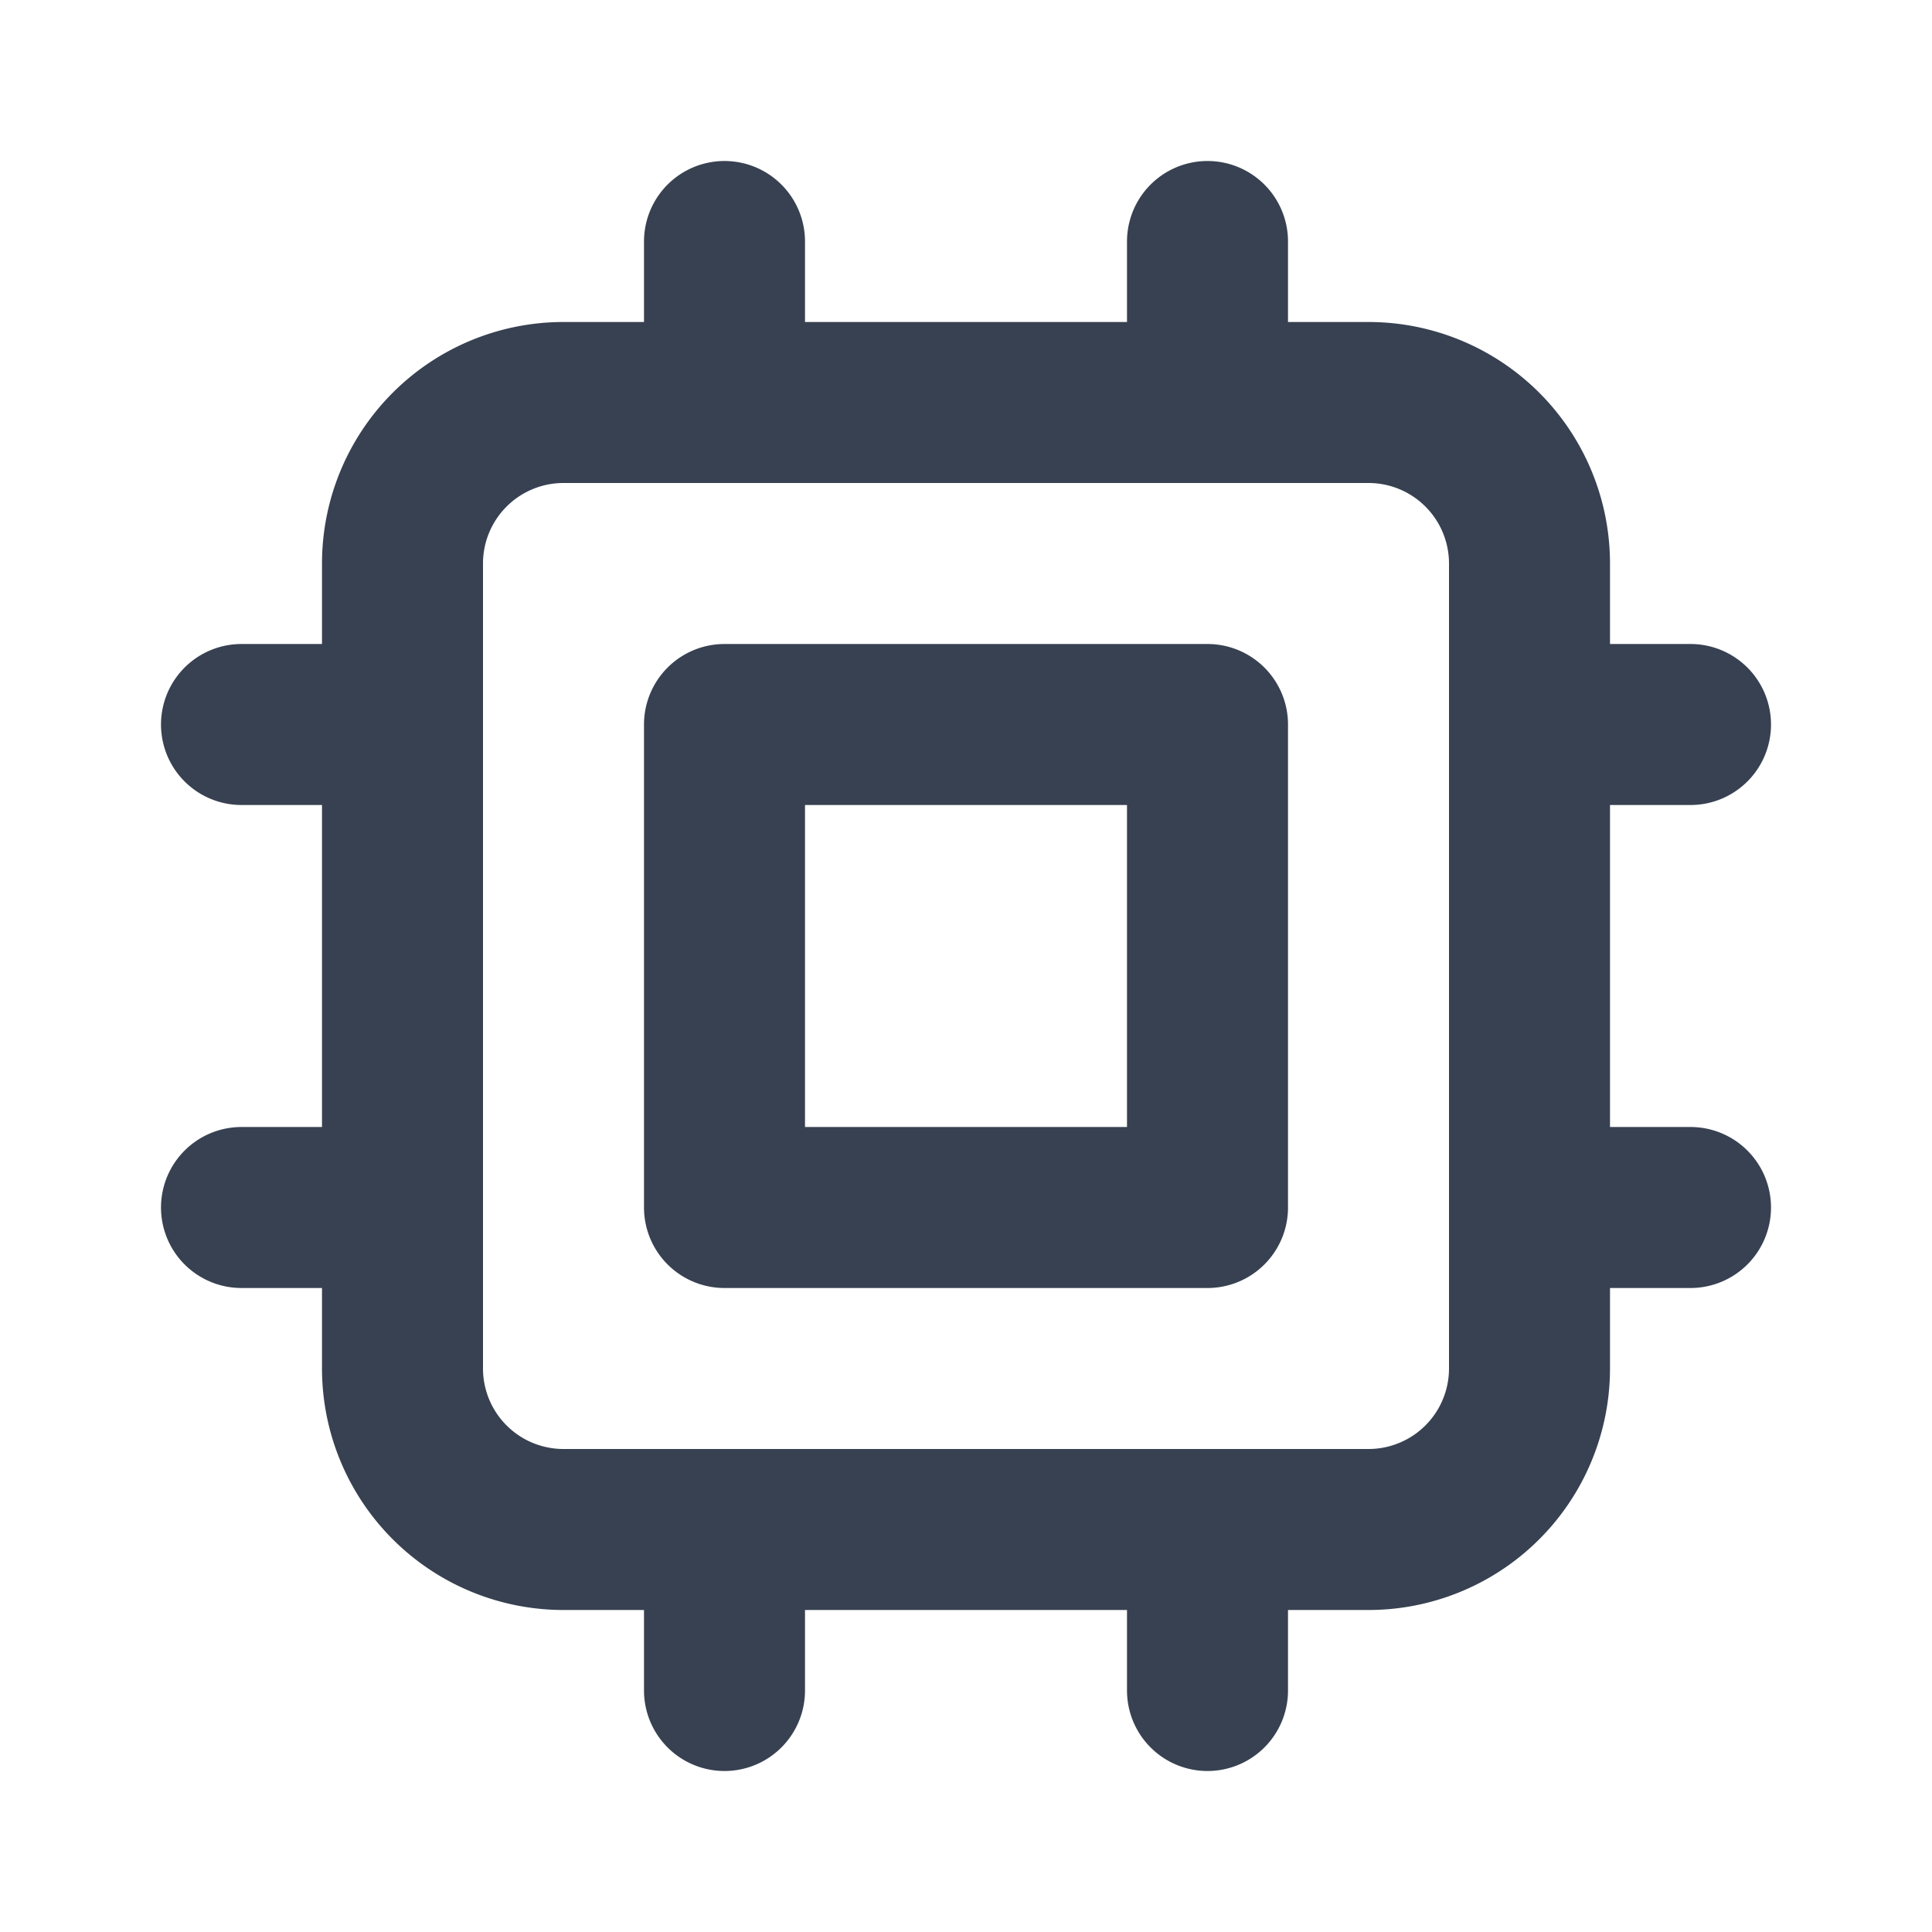 <svg fill="none" xmlns="http://www.w3.org/2000/svg" viewBox="0 0 24 24"><path d="M9 3v2m6-2v2M9 19v2m6-2v2M5 9H3m2 6H3m18-6h-2m2 6h-2M7 19h10a2 2 0 0 0 2-2V7a2 2 0 0 0-2-2H7a2 2 0 0 0-2 2v10a2 2 0 0 0 2 2zM9 9h6v6H9V9z" stroke="#374151" stroke-width="2" stroke-linecap="round" stroke-linejoin="round"/></svg>